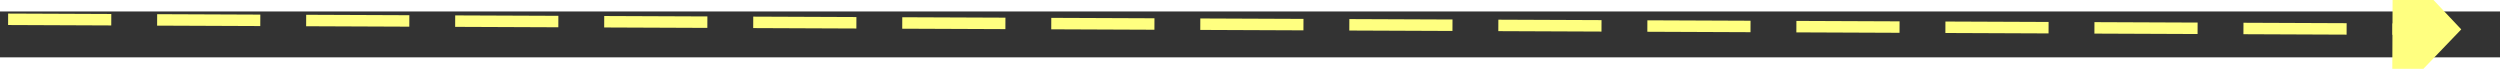 ﻿<?xml version="1.0" encoding="utf-8"?>
<svg version="1.1" xmlns:xlink="http://www.w3.org/1999/xlink" width="218px" height="6px" preserveAspectRatio="xMinYMid meet" viewBox="796 2833  218 4" xmlns="http://www.w3.org/2000/svg">
  <rect x="796" y="2833" width="218" height="4" fill="#333333" stroke="none"/>
  <g transform="matrix(-0.309 0.951 -0.951 -0.309 3880.906 2850.357 )">
    <path d="M 1006 2841.8  L 1012 2835.5  L 1006 2829.2  L 1006 2841.8  Z " fill-rule="nonzero" fill="#ffff80" stroke="none" transform="matrix(-0.305 -0.952 0.952 -0.305 -1518.736 4563.096 )" />
    <path d="M 798 2835.5  L 1007 2835.5  " stroke-width="1" stroke-dasharray="9,4" stroke="#ffff80" fill="none" transform="matrix(-0.305 -0.952 0.952 -0.305 -1518.736 4563.096 )" />
  </g>
</svg>